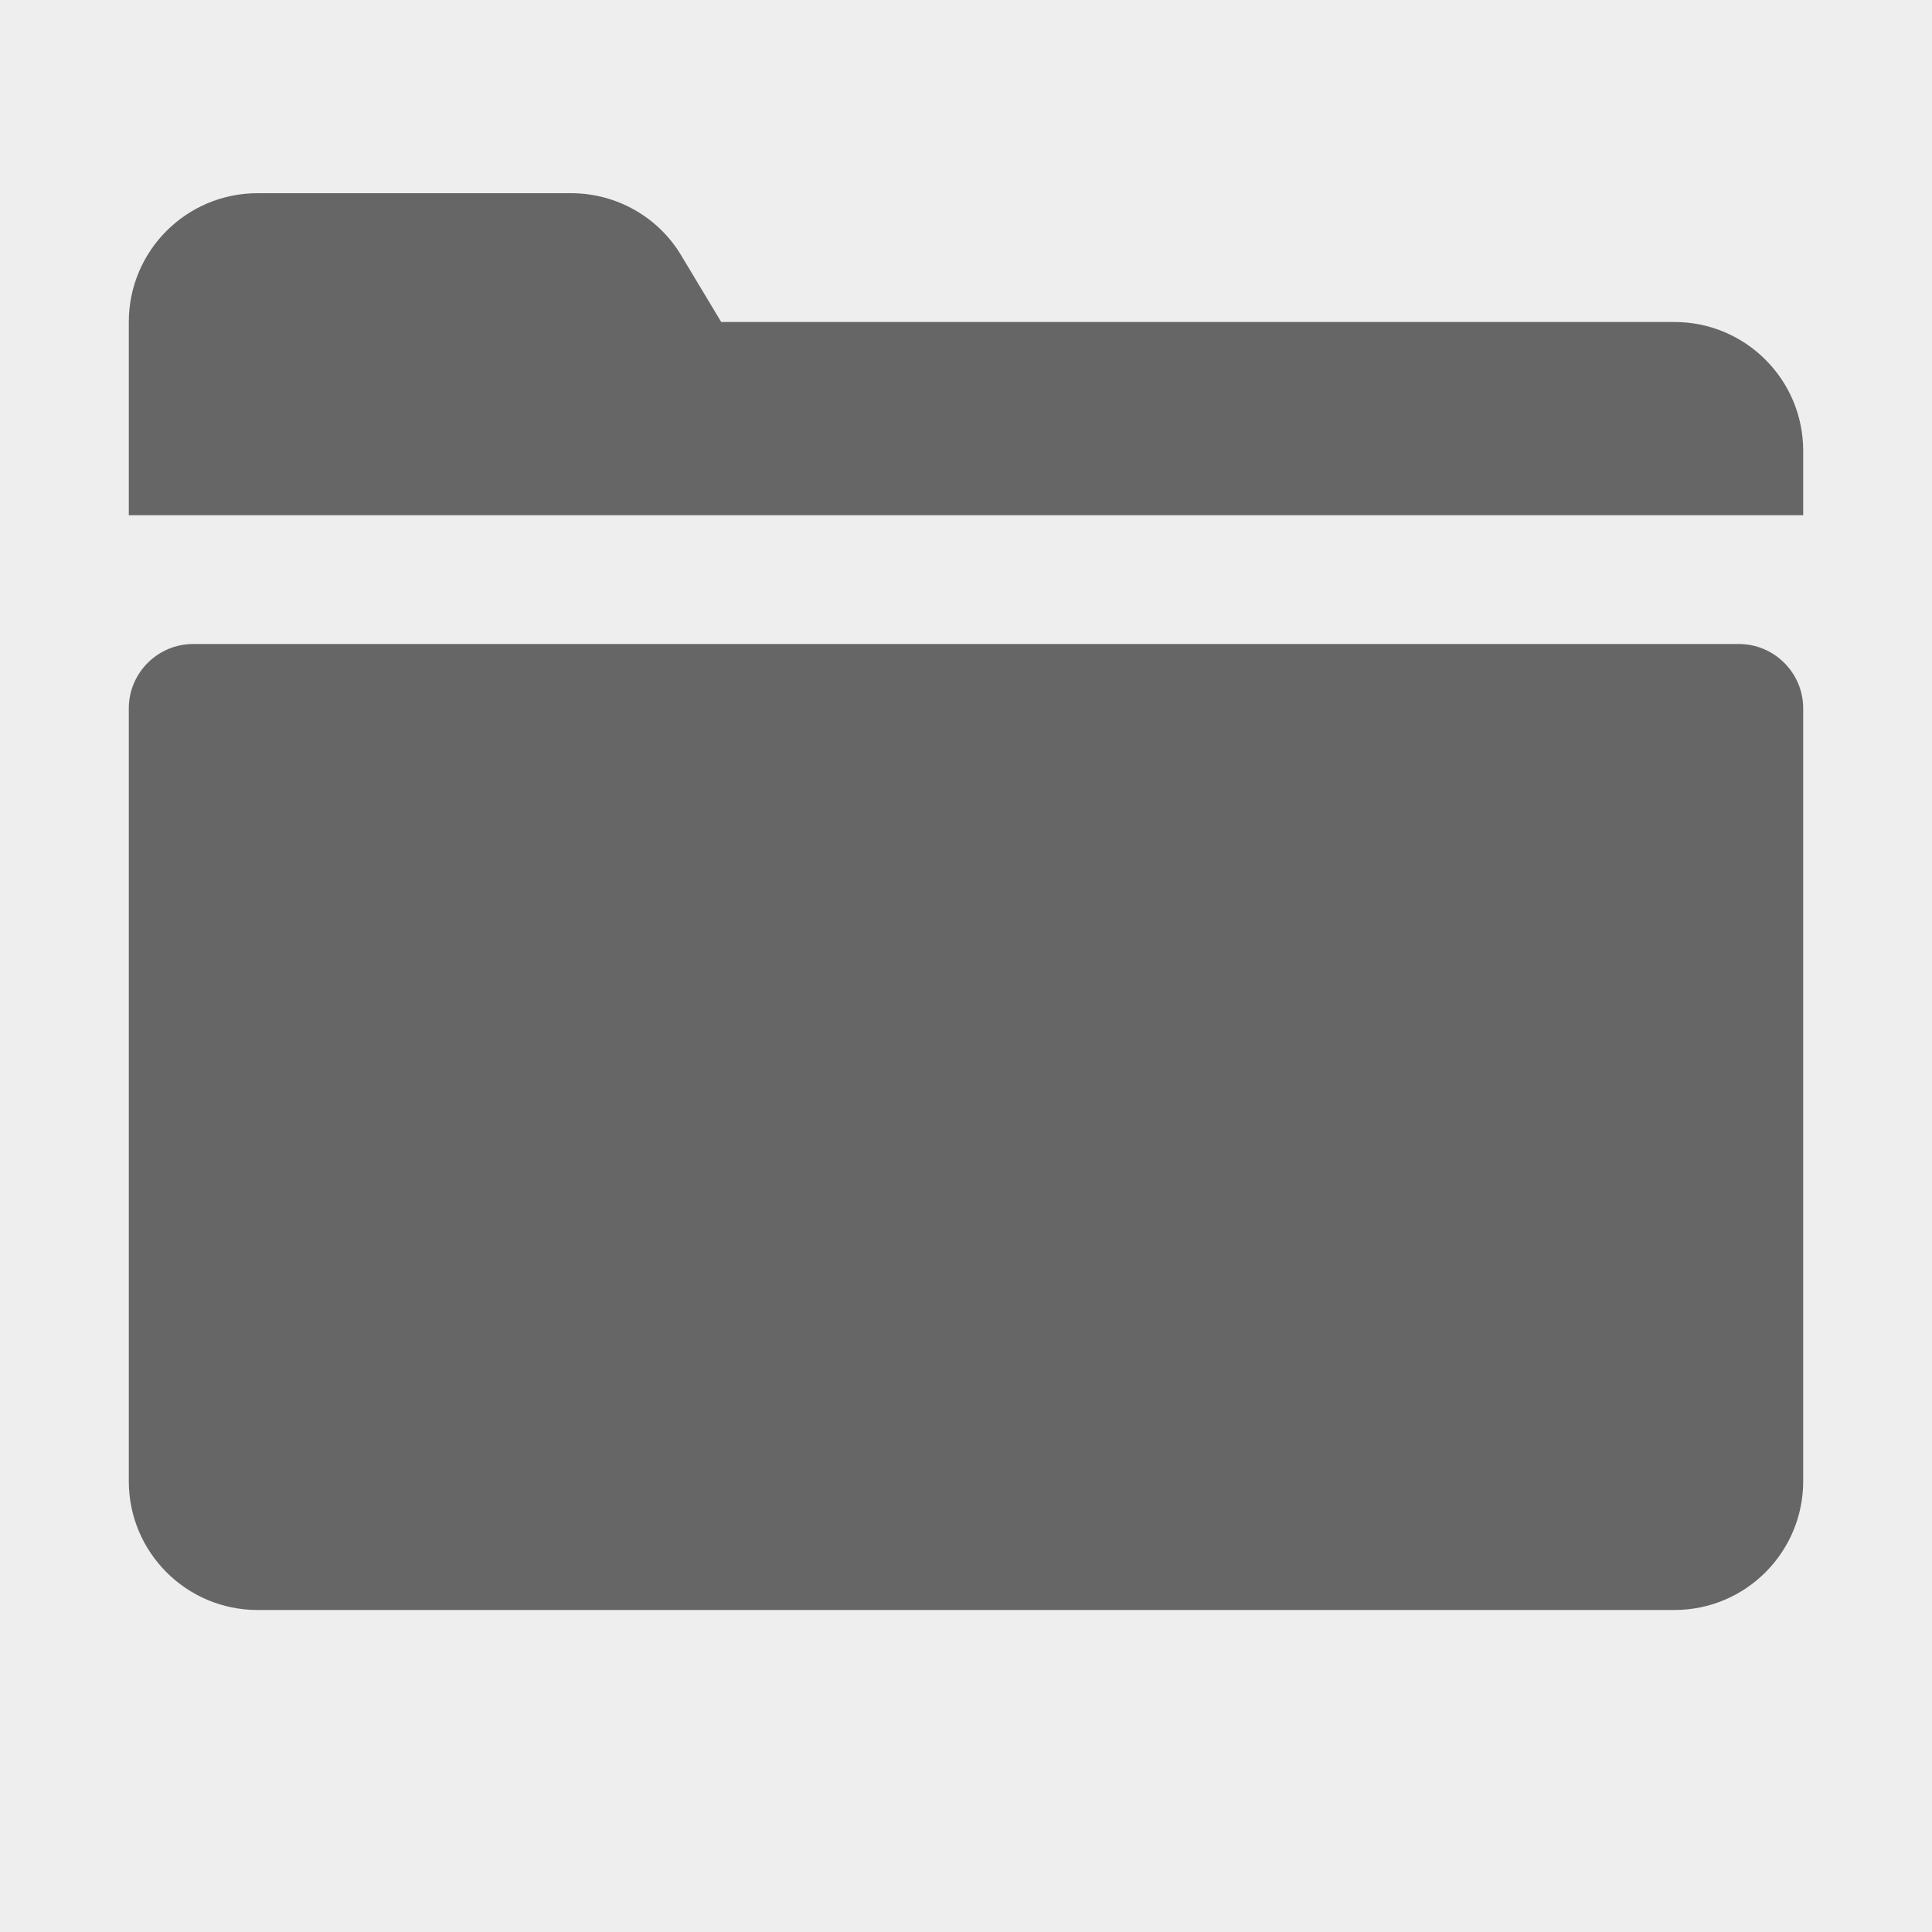 <?xml version="1.0" encoding="UTF-8"?>
<svg xmlns="http://www.w3.org/2000/svg" xmlns:xlink="http://www.w3.org/1999/xlink" viewBox="0 0 30 30" width="30px" height="30px">
<g id="surface47997745">
<rect x="0" y="0" width="30" height="30" style="fill:rgb(93.725%,93.333%,93.333%);fill-opacity:1;stroke:none;"/>
<path style=" stroke:none;fill-rule:nonzero;fill:rgb(40%,40%,40%);fill-opacity:1;" d="M 4 3 C 2.895 3 2 3.895 2 5 L 2 8 L 28 8 L 28 7 C 28 5.895 27.105 5 26 5 L 11.199 5 L 10.582 3.973 C 10.223 3.367 9.57 3 8.867 3 Z M 3 10 C 2.449 10 2 10.449 2 11 L 2 23 C 2 24.105 2.895 25 4 25 L 26 25 C 27.105 25 28 24.105 28 23 L 28 11 C 28 10.449 27.551 10 27 10 Z M 3 10 "/>
</g>
</svg>
